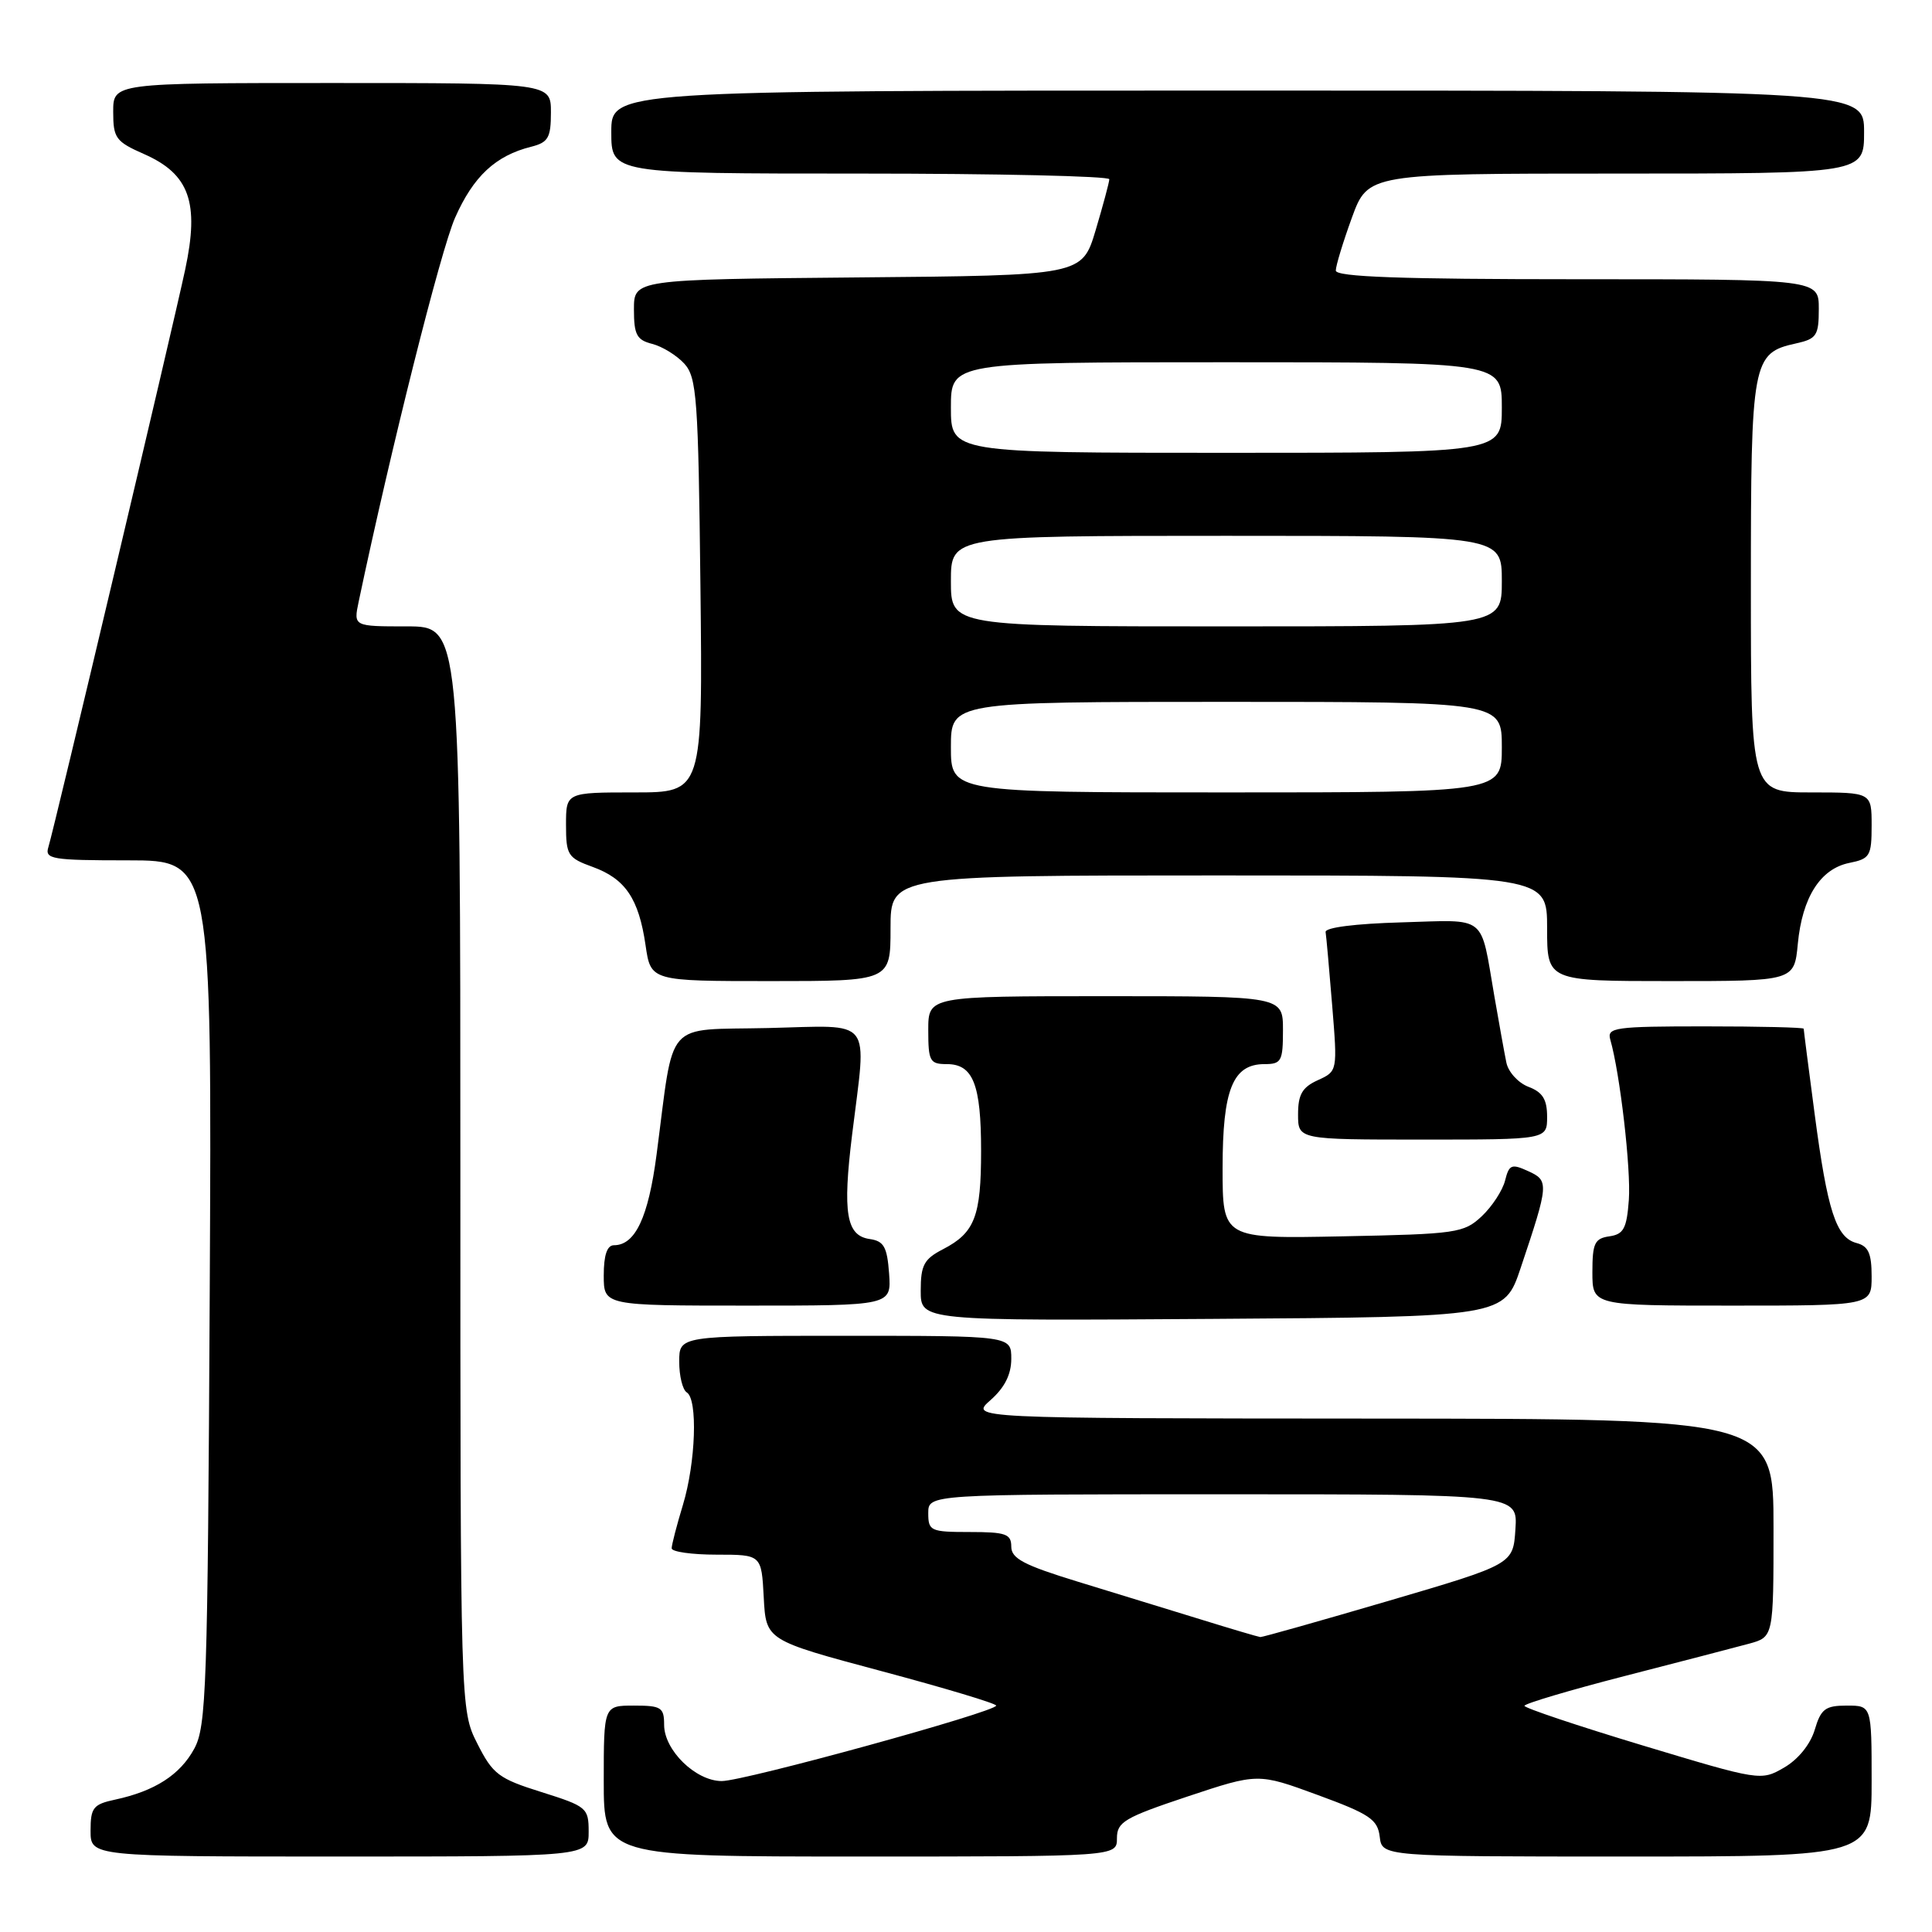 <?xml version="1.0" encoding="UTF-8" standalone="no"?>
<!DOCTYPE svg PUBLIC "-//W3C//DTD SVG 1.1//EN" "http://www.w3.org/Graphics/SVG/1.1/DTD/svg11.dtd" >
<svg xmlns="http://www.w3.org/2000/svg" xmlns:xlink="http://www.w3.org/1999/xlink" version="1.1" viewBox="0 0 256 256">
 <g >
 <path fill="currentColor"
d=" M 78.00 242.71 C 78.00 239.56 77.75 239.35 71.75 237.46 C 66.07 235.68 65.30 235.10 63.25 231.04 C 61.00 226.58 61.00 226.58 61.00 154.79 C 61.00 83.00 61.00 83.00 53.92 83.00 C 46.84 83.00 46.84 83.00 47.52 79.75 C 51.80 59.44 58.39 33.17 60.30 28.85 C 62.73 23.36 65.66 20.62 70.40 19.44 C 72.64 18.87 73.00 18.25 73.00 14.89 C 73.00 11.00 73.00 11.00 44.00 11.00 C 15.00 11.00 15.00 11.00 15.00 14.81 C 15.00 18.30 15.33 18.76 19.10 20.42 C 25.10 23.07 26.44 26.82 24.54 35.71 C 22.85 43.62 7.21 109.66 6.41 112.25 C 5.91 113.84 6.85 114.00 16.97 114.00 C 28.08 114.00 28.08 114.00 27.79 171.25 C 27.52 223.77 27.35 228.77 25.73 231.73 C 23.85 235.18 20.51 237.33 15.25 238.46 C 12.35 239.08 12.00 239.53 12.00 242.58 C 12.00 246.00 12.00 246.00 45.00 246.00 C 78.00 246.00 78.00 246.00 78.00 242.71 Z  M 148.00 243.58 C 148.00 241.42 148.99 240.84 157.34 238.05 C 166.69 234.94 166.69 234.94 174.59 237.84 C 181.49 240.37 182.54 241.08 182.82 243.37 C 183.13 246.00 183.13 246.00 215.57 246.00 C 248.00 246.00 248.00 246.00 248.00 236.00 C 248.00 226.00 248.00 226.00 244.71 226.00 C 241.86 226.00 241.28 226.44 240.46 229.21 C 239.88 231.14 238.26 233.14 236.41 234.21 C 233.34 235.99 233.22 235.97 217.66 231.28 C 209.05 228.68 202.00 226.32 202.00 226.03 C 202.00 225.74 207.96 223.97 215.25 222.09 C 222.54 220.22 229.96 218.28 231.75 217.80 C 235.00 216.91 235.00 216.91 235.00 202.45 C 235.00 188.00 235.00 188.00 181.75 187.97 C 128.50 187.94 128.50 187.94 131.25 185.52 C 133.12 183.87 134.00 182.12 134.00 180.05 C 134.00 177.00 134.00 177.00 112.00 177.00 C 90.00 177.00 90.00 177.00 90.00 180.44 C 90.00 182.33 90.45 184.16 91.00 184.50 C 92.48 185.41 92.19 193.79 90.49 199.41 C 89.67 202.11 89.00 204.70 89.00 205.16 C 89.00 205.62 91.68 206.00 94.95 206.00 C 100.90 206.00 100.90 206.00 101.20 211.67 C 101.50 217.34 101.50 217.34 116.75 221.42 C 125.14 223.66 132.00 225.72 132.00 226.00 C 132.00 226.82 98.61 236.00 95.64 236.00 C 92.19 236.00 88.00 231.92 88.00 228.55 C 88.00 226.24 87.62 226.00 84.00 226.00 C 80.00 226.00 80.00 226.00 80.00 236.00 C 80.00 246.00 80.00 246.00 114.00 246.00 C 148.00 246.00 148.00 246.00 148.00 243.58 Z  M 201.50 168.00 C 205.24 156.85 205.27 156.44 202.49 155.18 C 200.29 154.17 199.96 154.31 199.43 156.43 C 199.10 157.74 197.71 159.87 196.34 161.16 C 193.97 163.38 193.03 163.52 177.92 163.82 C 162.00 164.14 162.00 164.14 162.00 154.79 C 162.00 144.35 163.35 141.00 167.56 141.00 C 169.79 141.00 170.00 140.61 170.00 136.50 C 170.00 132.00 170.00 132.00 146.50 132.00 C 123.00 132.00 123.00 132.00 123.00 136.50 C 123.00 140.62 123.21 141.00 125.46 141.00 C 128.94 141.00 130.00 143.68 130.00 152.50 C 130.00 161.18 129.16 163.35 124.97 165.52 C 122.43 166.83 122.00 167.63 122.00 171.04 C 122.00 175.02 122.00 175.02 160.66 174.76 C 199.32 174.50 199.32 174.50 201.50 168.00 Z  M 117.81 168.75 C 117.55 165.22 117.12 164.45 115.25 164.18 C 112.14 163.74 111.63 160.76 112.91 150.34 C 114.85 134.55 115.91 135.89 101.77 136.22 C 87.85 136.54 89.39 134.80 87.00 152.98 C 85.91 161.32 84.17 165.00 81.35 165.00 C 80.44 165.00 80.00 166.32 80.00 169.00 C 80.00 173.00 80.00 173.00 99.06 173.00 C 118.11 173.00 118.11 173.00 117.81 168.75 Z  M 248.00 169.12 C 248.00 166.08 247.57 165.12 246.01 164.71 C 243.29 164.00 242.15 160.47 240.45 147.61 C 239.65 141.57 239.00 136.49 239.00 136.31 C 239.00 136.14 233.12 136.00 225.93 136.00 C 213.96 136.00 212.91 136.15 213.37 137.75 C 214.66 142.23 216.13 154.95 215.83 159.00 C 215.55 162.78 215.14 163.55 213.25 163.82 C 211.30 164.10 211.00 164.74 211.00 168.57 C 211.00 173.00 211.00 173.00 229.50 173.00 C 248.00 173.00 248.00 173.00 248.00 169.12 Z  M 205.00 147.98 C 205.00 145.68 204.41 144.72 202.53 144.01 C 201.17 143.49 199.85 142.04 199.60 140.79 C 199.34 139.53 198.63 135.57 198.01 132.00 C 196.11 121.02 197.21 121.89 185.67 122.22 C 179.61 122.39 175.56 122.90 175.65 123.50 C 175.74 124.05 176.13 128.42 176.52 133.22 C 177.23 141.94 177.23 141.94 174.62 143.13 C 172.55 144.07 172.00 145.03 172.00 147.66 C 172.00 151.00 172.00 151.00 188.50 151.00 C 205.00 151.00 205.00 151.00 205.00 147.98 Z  M 118.00 123.00 C 118.00 116.00 118.00 116.00 161.50 116.00 C 205.00 116.00 205.00 116.00 205.00 123.00 C 205.00 130.00 205.00 130.00 221.37 130.00 C 237.75 130.00 237.75 130.00 238.22 125.06 C 238.81 118.88 241.22 115.11 245.05 114.34 C 247.78 113.79 248.00 113.42 248.00 109.38 C 248.00 105.00 248.00 105.00 240.00 105.00 C 232.00 105.00 232.00 105.00 232.00 77.72 C 232.00 47.73 232.18 46.78 238.00 45.50 C 240.71 44.90 241.00 44.46 241.00 40.92 C 241.00 37.00 241.00 37.00 209.00 37.00 C 185.59 37.00 177.00 36.69 177.00 35.85 C 177.00 35.22 177.96 32.07 179.13 28.85 C 181.27 23.00 181.27 23.00 214.13 23.00 C 247.00 23.00 247.00 23.00 247.00 17.50 C 247.00 12.00 247.00 12.00 164.00 12.00 C 81.00 12.00 81.00 12.00 81.00 17.50 C 81.00 23.00 81.00 23.00 114.00 23.00 C 132.15 23.00 146.99 23.34 146.99 23.75 C 146.98 24.16 146.16 27.20 145.18 30.50 C 143.38 36.50 143.38 36.50 113.69 36.76 C 84.00 37.03 84.00 37.03 84.00 41.00 C 84.00 44.36 84.37 45.05 86.43 45.57 C 87.76 45.91 89.67 47.09 90.68 48.19 C 92.33 50.02 92.53 52.75 92.81 77.60 C 93.12 105.00 93.12 105.00 84.06 105.00 C 75.00 105.00 75.00 105.00 75.00 109.30 C 75.00 113.31 75.24 113.68 78.53 114.87 C 82.86 116.44 84.64 119.07 85.54 125.25 C 86.23 130.00 86.23 130.00 102.11 130.00 C 118.00 130.00 118.00 130.00 118.00 123.00 Z  M 159.00 214.55 C 154.88 213.28 147.56 211.03 142.75 209.56 C 135.68 207.39 134.00 206.51 134.00 204.94 C 134.00 203.26 133.28 203.00 128.50 203.00 C 123.30 203.00 123.00 202.86 123.00 200.50 C 123.00 198.00 123.00 198.00 162.05 198.00 C 201.11 198.00 201.11 198.00 200.80 202.63 C 200.50 207.27 200.50 207.27 184.00 212.12 C 174.93 214.78 167.28 216.94 167.00 216.92 C 166.72 216.89 163.12 215.83 159.00 214.55 Z  M 126.00 99.00 C 126.00 93.00 126.00 93.00 162.50 93.00 C 199.00 93.00 199.00 93.00 199.00 99.00 C 199.00 105.00 199.00 105.00 162.50 105.00 C 126.00 105.00 126.00 105.00 126.00 99.00 Z  M 126.00 77.00 C 126.00 71.00 126.00 71.00 162.50 71.00 C 199.00 71.00 199.00 71.00 199.00 77.00 C 199.00 83.00 199.00 83.00 162.50 83.00 C 126.00 83.00 126.00 83.00 126.00 77.00 Z  M 126.00 54.00 C 126.00 48.00 126.00 48.00 162.50 48.00 C 199.00 48.00 199.00 48.00 199.00 54.00 C 199.00 60.00 199.00 60.00 162.50 60.00 C 126.00 60.00 126.00 60.00 126.00 54.00 Z "/>
</g>
</svg>
